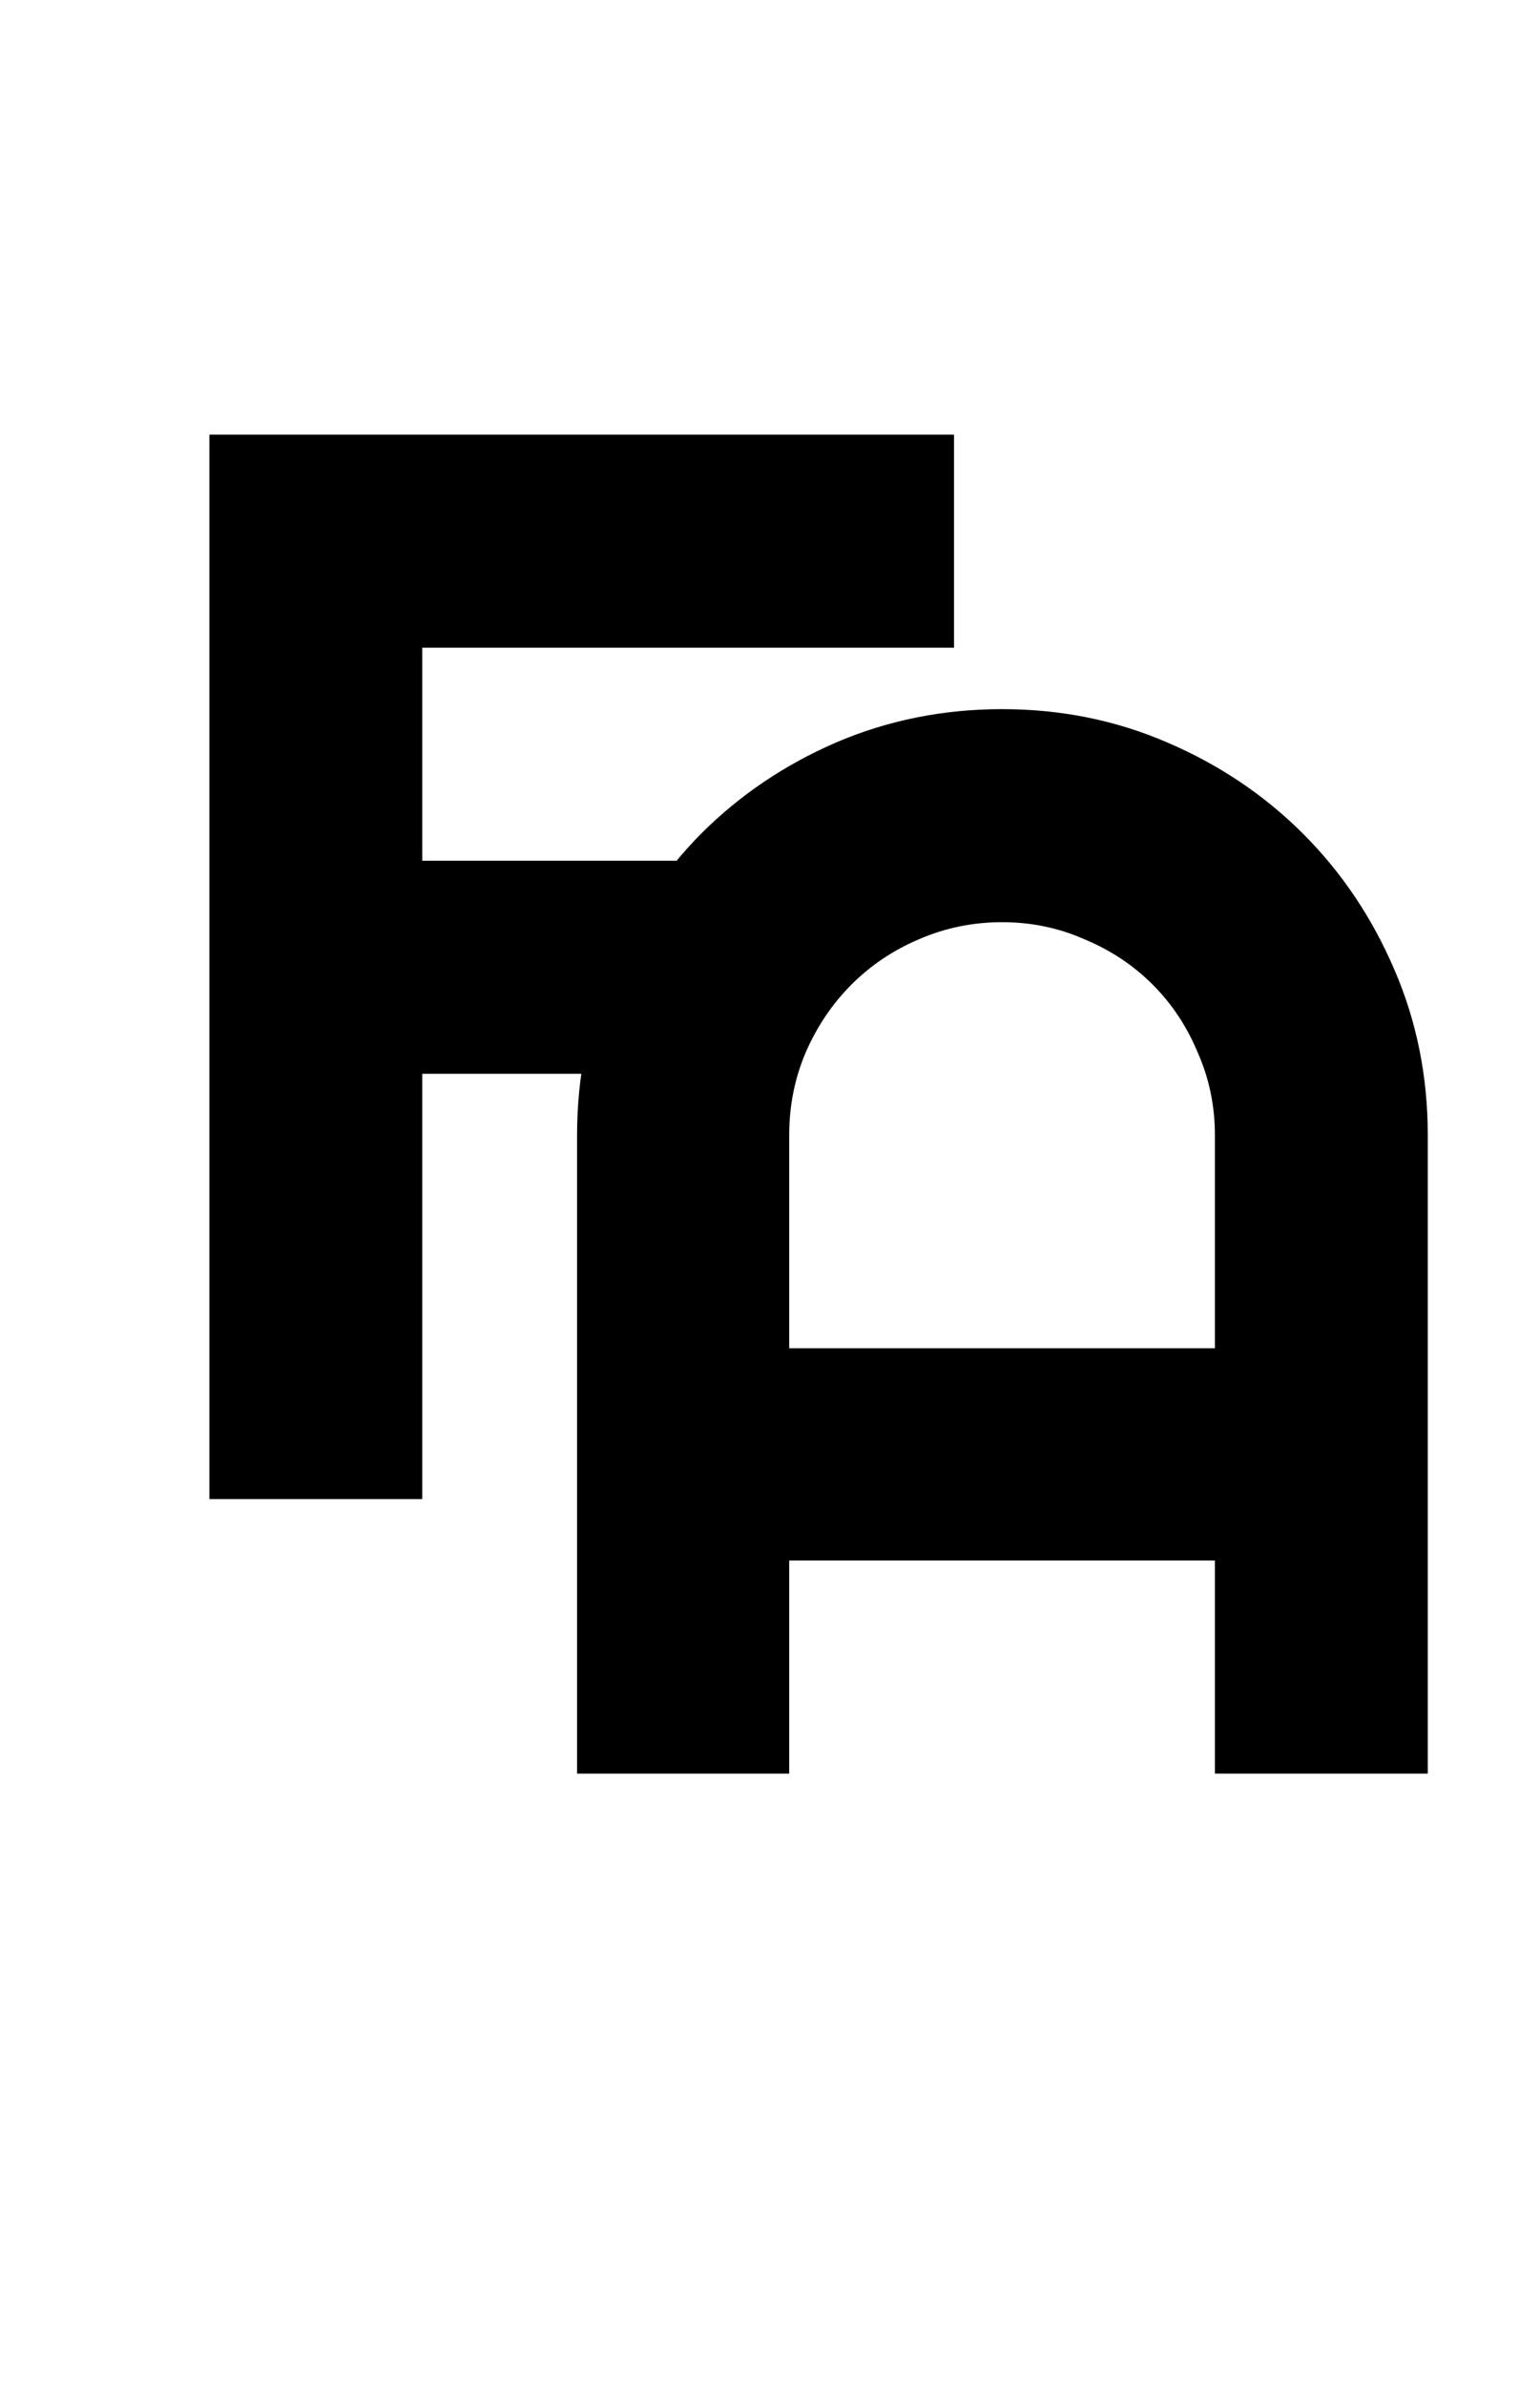 <svg width="73" height="113" viewBox="0 0 73 113" fill="none" xmlns="http://www.w3.org/2000/svg">
<path d="M20.016 71H9.926V20.586H45.223V30.676H20.016V40.766H35.133V50.855H20.016V71Z" fill="black"/>
<path d="M57.59 63.855V53.766C57.59 52.383 57.32 51.082 56.781 49.863C56.266 48.621 55.551 47.543 54.637 46.629C53.723 45.715 52.645 45 51.402 44.484C50.184 43.945 48.883 43.676 47.5 43.676C46.117 43.676 44.805 43.945 43.562 44.484C42.344 45 41.277 45.715 40.363 46.629C39.449 47.543 38.723 48.621 38.184 49.863C37.668 51.082 37.41 52.383 37.41 53.766V63.855H57.59ZM67.68 84H57.59V73.91H37.41V84H27.355V53.766C27.355 50.977 27.883 48.363 28.938 45.926C29.992 43.465 31.422 41.32 33.227 39.492C35.055 37.664 37.188 36.223 39.625 35.168C42.086 34.113 44.711 33.586 47.5 33.586C50.289 33.586 52.902 34.113 55.34 35.168C57.801 36.223 59.945 37.664 61.773 39.492C63.602 41.32 65.043 43.465 66.098 45.926C67.152 48.363 67.68 50.977 67.68 53.766V84Z" fill="black"/>
</svg>
